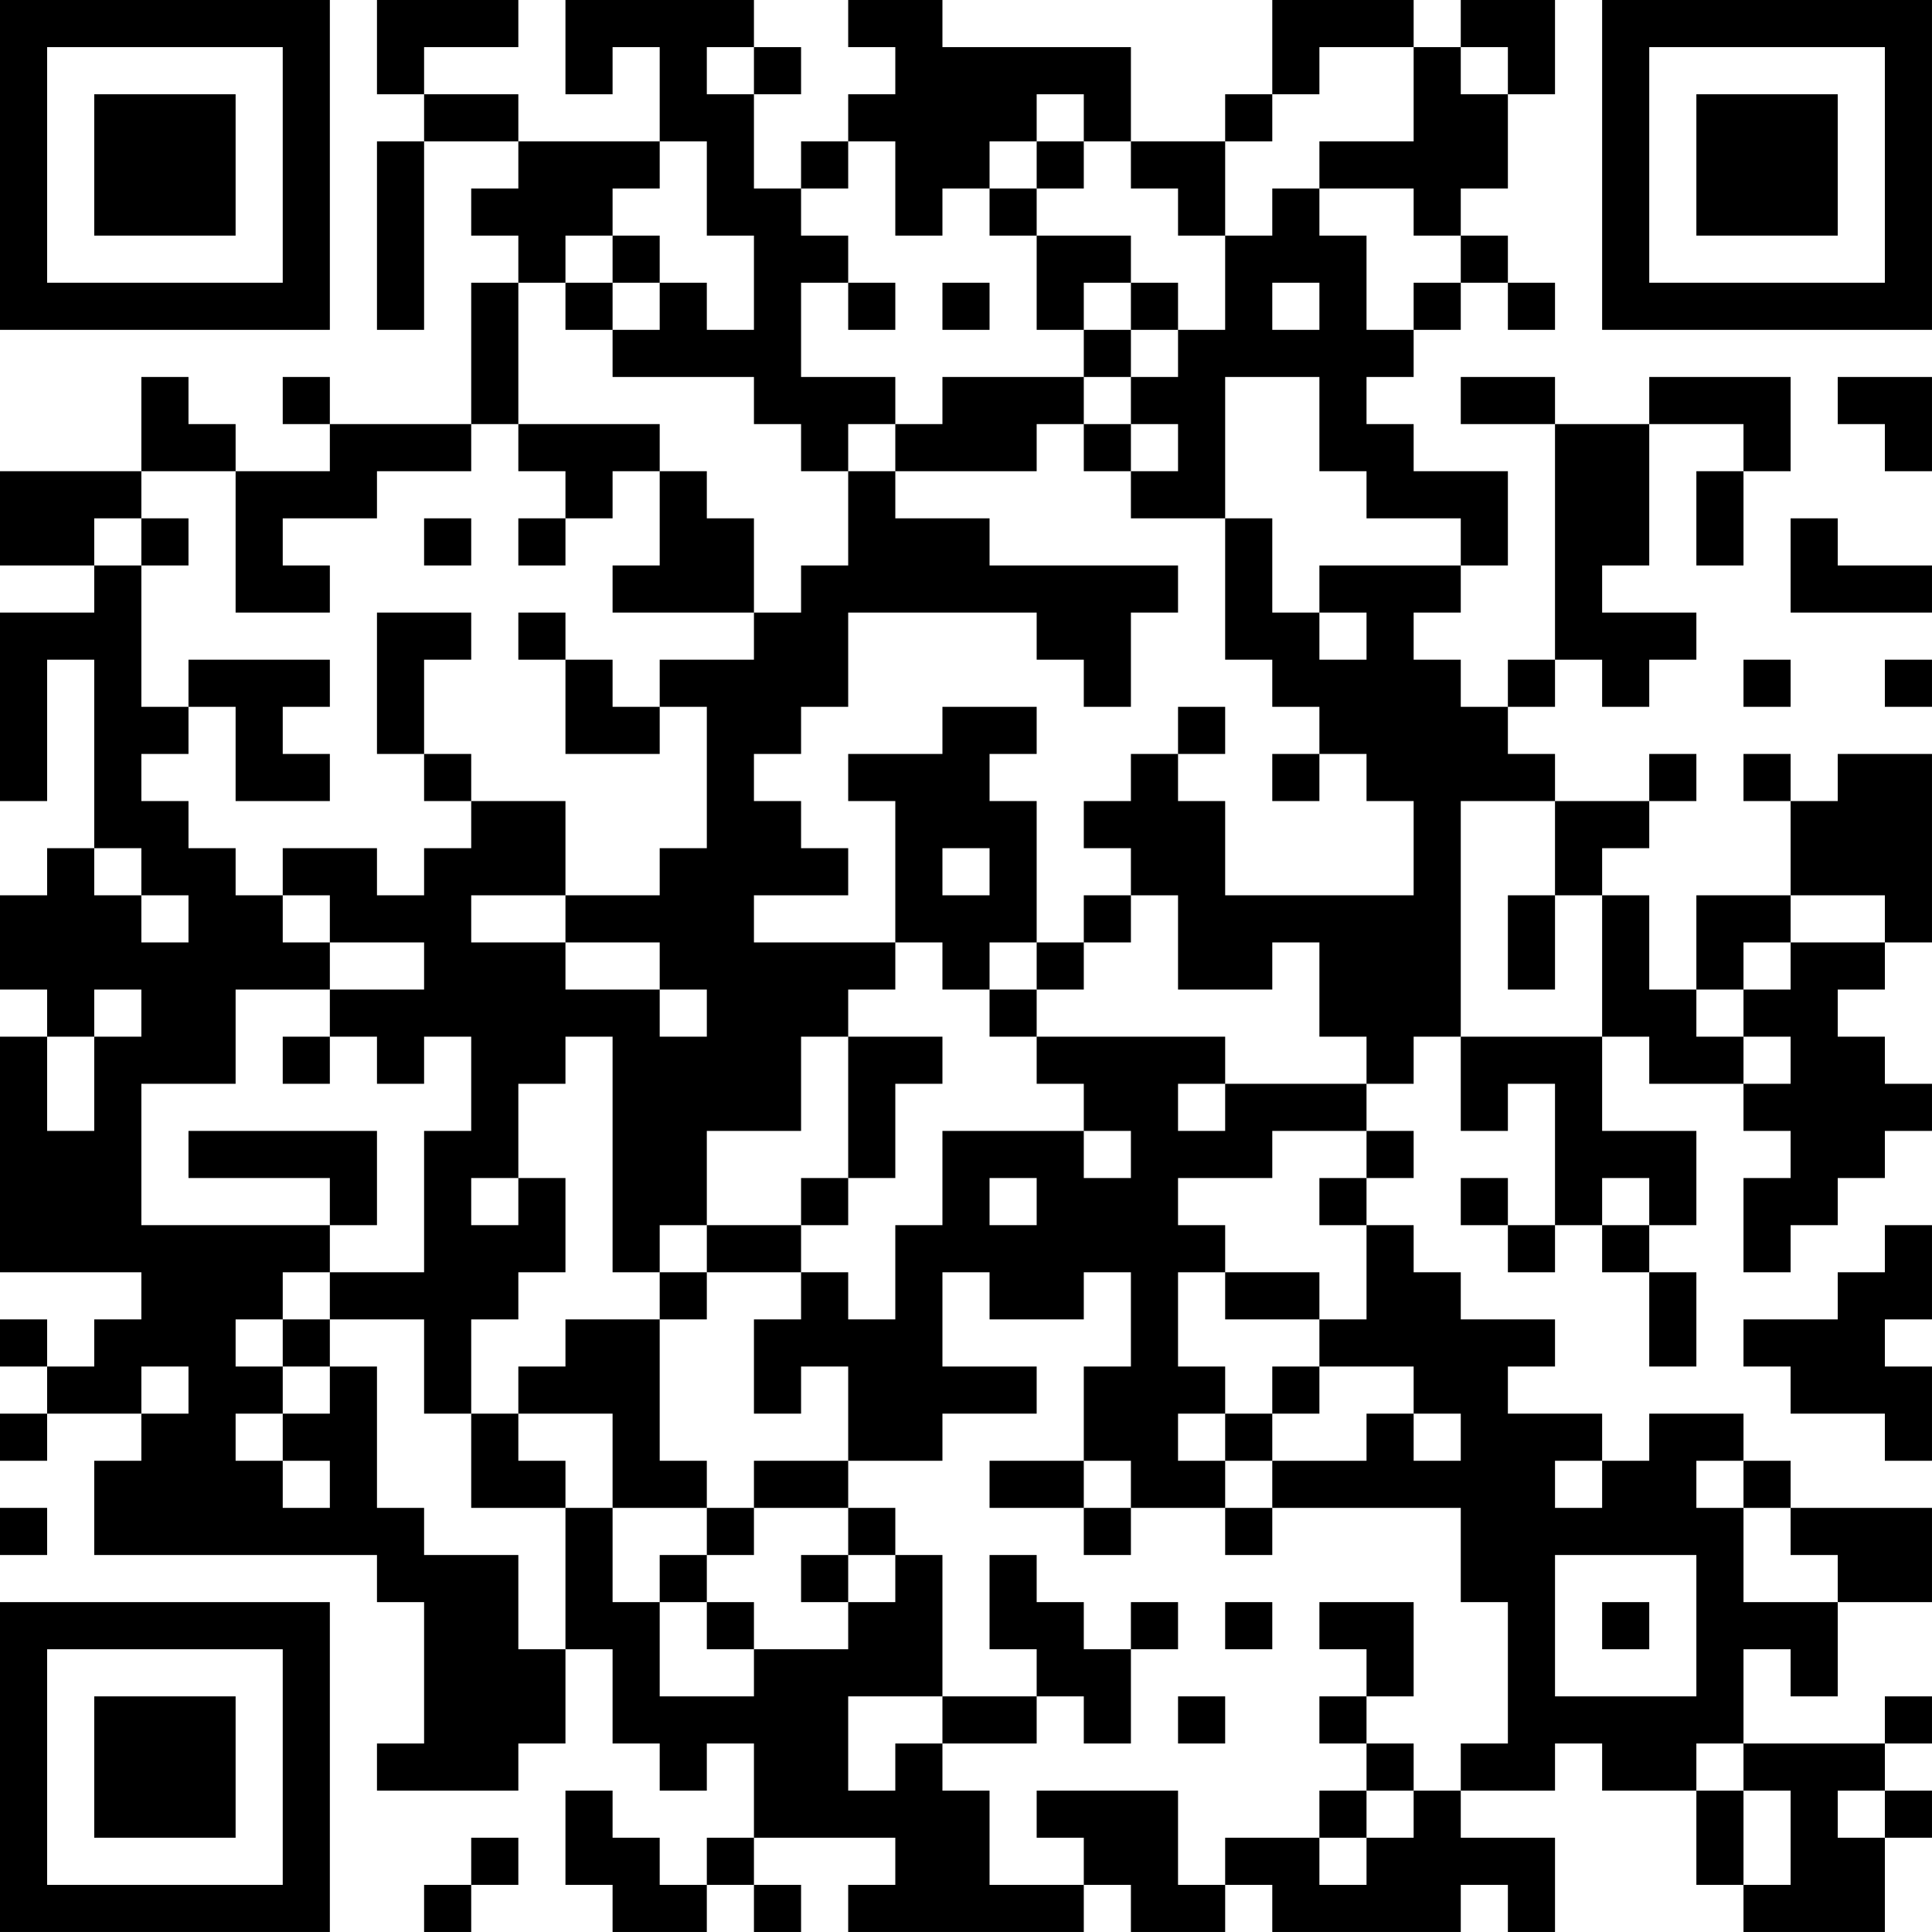 <?xml version="1.0" encoding="UTF-8"?>
<svg xmlns="http://www.w3.org/2000/svg" version="1.1" width="200" height="200" viewBox="0 0 200 200"><rect x="0" y="0" width="200" height="200" fill="#ffffff"/><g transform="scale(4.878)"><g transform="translate(0,0)"><path fill-rule="evenodd" d="M8 0L8 2L9 2L9 3L8 3L8 7L9 7L9 3L11 3L11 4L10 4L10 5L11 5L11 6L10 6L10 9L7 9L7 8L6 8L6 9L7 9L7 10L5 10L5 9L4 9L4 8L3 8L3 10L0 10L0 12L2 12L2 13L0 13L0 17L1 17L1 14L2 14L2 18L1 18L1 19L0 19L0 21L1 21L1 22L0 22L0 27L3 27L3 28L2 28L2 29L1 29L1 28L0 28L0 29L1 29L1 30L0 30L0 31L1 31L1 30L3 30L3 31L2 31L2 33L8 33L8 34L9 34L9 37L8 37L8 38L11 38L11 37L12 37L12 35L13 35L13 37L14 37L14 38L15 38L15 37L16 37L16 39L15 39L15 40L14 40L14 39L13 39L13 38L12 38L12 40L13 40L13 41L15 41L15 40L16 40L16 41L17 41L17 40L16 40L16 39L19 39L19 40L18 40L18 41L23 41L23 40L24 40L24 41L26 41L26 40L27 40L27 41L31 41L31 40L32 40L32 41L33 41L33 39L31 39L31 38L33 38L33 37L34 37L34 38L36 38L36 40L37 40L37 41L40 41L40 39L41 39L41 38L40 38L40 37L41 37L41 36L40 36L40 37L37 37L37 35L38 35L38 36L39 36L39 34L41 34L41 32L38 32L38 31L37 31L37 30L35 30L35 31L34 31L34 30L32 30L32 29L33 29L33 28L31 28L31 27L30 27L30 26L29 26L29 25L30 25L30 24L29 24L29 23L30 23L30 22L31 22L31 24L32 24L32 23L33 23L33 26L32 26L32 25L31 25L31 26L32 26L32 27L33 27L33 26L34 26L34 27L35 27L35 29L36 29L36 27L35 27L35 26L36 26L36 24L34 24L34 22L35 22L35 23L37 23L37 24L38 24L38 25L37 25L37 27L38 27L38 26L39 26L39 25L40 25L40 24L41 24L41 23L40 23L40 22L39 22L39 21L40 21L40 20L41 20L41 16L39 16L39 17L38 17L38 16L37 16L37 17L38 17L38 19L36 19L36 21L35 21L35 19L34 19L34 18L35 18L35 17L36 17L36 16L35 16L35 17L33 17L33 16L32 16L32 15L33 15L33 14L34 14L34 15L35 15L35 14L36 14L36 13L34 13L34 12L35 12L35 9L37 9L37 10L36 10L36 12L37 12L37 10L38 10L38 8L35 8L35 9L33 9L33 8L31 8L31 9L33 9L33 14L32 14L32 15L31 15L31 14L30 14L30 13L31 13L31 12L32 12L32 10L30 10L30 9L29 9L29 8L30 8L30 7L31 7L31 6L32 6L32 7L33 7L33 6L32 6L32 5L31 5L31 4L32 4L32 2L33 2L33 0L31 0L31 1L30 1L30 0L27 0L27 2L26 2L26 3L24 3L24 1L20 1L20 0L18 0L18 1L19 1L19 2L18 2L18 3L17 3L17 4L16 4L16 2L17 2L17 1L16 1L16 0L12 0L12 2L13 2L13 1L14 1L14 3L11 3L11 2L9 2L9 1L11 1L11 0ZM15 1L15 2L16 2L16 1ZM28 1L28 2L27 2L27 3L26 3L26 5L25 5L25 4L24 4L24 3L23 3L23 2L22 2L22 3L21 3L21 4L20 4L20 5L19 5L19 3L18 3L18 4L17 4L17 5L18 5L18 6L17 6L17 8L19 8L19 9L18 9L18 10L17 10L17 9L16 9L16 8L13 8L13 7L14 7L14 6L15 6L15 7L16 7L16 5L15 5L15 3L14 3L14 4L13 4L13 5L12 5L12 6L11 6L11 9L10 9L10 10L8 10L8 11L6 11L6 12L7 12L7 13L5 13L5 10L3 10L3 11L2 11L2 12L3 12L3 15L4 15L4 16L3 16L3 17L4 17L4 18L5 18L5 19L6 19L6 20L7 20L7 21L5 21L5 23L3 23L3 26L7 26L7 27L6 27L6 28L5 28L5 29L6 29L6 30L5 30L5 31L6 31L6 32L7 32L7 31L6 31L6 30L7 30L7 29L8 29L8 32L9 32L9 33L11 33L11 35L12 35L12 32L13 32L13 34L14 34L14 36L16 36L16 35L18 35L18 34L19 34L19 33L20 33L20 36L18 36L18 38L19 38L19 37L20 37L20 38L21 38L21 40L23 40L23 39L22 39L22 38L25 38L25 40L26 40L26 39L28 39L28 40L29 40L29 39L30 39L30 38L31 38L31 37L32 37L32 34L31 34L31 32L27 32L27 31L29 31L29 30L30 30L30 31L31 31L31 30L30 30L30 29L28 29L28 28L29 28L29 26L28 26L28 25L29 25L29 24L27 24L27 25L25 25L25 26L26 26L26 27L25 27L25 29L26 29L26 30L25 30L25 31L26 31L26 32L24 32L24 31L23 31L23 29L24 29L24 27L23 27L23 28L21 28L21 27L20 27L20 29L22 29L22 30L20 30L20 31L18 31L18 29L17 29L17 30L16 30L16 28L17 28L17 27L18 27L18 28L19 28L19 26L20 26L20 24L23 24L23 25L24 25L24 24L23 24L23 23L22 23L22 22L26 22L26 23L25 23L25 24L26 24L26 23L29 23L29 22L28 22L28 20L27 20L27 21L25 21L25 19L24 19L24 18L23 18L23 17L24 17L24 16L25 16L25 17L26 17L26 19L30 19L30 17L29 17L29 16L28 16L28 15L27 15L27 14L26 14L26 11L27 11L27 13L28 13L28 14L29 14L29 13L28 13L28 12L31 12L31 11L29 11L29 10L28 10L28 8L26 8L26 11L24 11L24 10L25 10L25 9L24 9L24 8L25 8L25 7L26 7L26 5L27 5L27 4L28 4L28 5L29 5L29 7L30 7L30 6L31 6L31 5L30 5L30 4L28 4L28 3L30 3L30 1ZM31 1L31 2L32 2L32 1ZM22 3L22 4L21 4L21 5L22 5L22 7L23 7L23 8L20 8L20 9L19 9L19 10L18 10L18 12L17 12L17 13L16 13L16 11L15 11L15 10L14 10L14 9L11 9L11 10L12 10L12 11L11 11L11 12L12 12L12 11L13 11L13 10L14 10L14 12L13 12L13 13L16 13L16 14L14 14L14 15L13 15L13 14L12 14L12 13L11 13L11 14L12 14L12 16L14 16L14 15L15 15L15 18L14 18L14 19L12 19L12 17L10 17L10 16L9 16L9 14L10 14L10 13L8 13L8 16L9 16L9 17L10 17L10 18L9 18L9 19L8 19L8 18L6 18L6 19L7 19L7 20L9 20L9 21L7 21L7 22L6 22L6 23L7 23L7 22L8 22L8 23L9 23L9 22L10 22L10 24L9 24L9 27L7 27L7 28L6 28L6 29L7 29L7 28L9 28L9 30L10 30L10 32L12 32L12 31L11 31L11 30L13 30L13 32L15 32L15 33L14 33L14 34L15 34L15 35L16 35L16 34L15 34L15 33L16 33L16 32L18 32L18 33L17 33L17 34L18 34L18 33L19 33L19 32L18 32L18 31L16 31L16 32L15 32L15 31L14 31L14 28L15 28L15 27L17 27L17 26L18 26L18 25L19 25L19 23L20 23L20 22L18 22L18 21L19 21L19 20L20 20L20 21L21 21L21 22L22 22L22 21L23 21L23 20L24 20L24 19L23 19L23 20L22 20L22 17L21 17L21 16L22 16L22 15L20 15L20 16L18 16L18 17L19 17L19 20L16 20L16 19L18 19L18 18L17 18L17 17L16 17L16 16L17 16L17 15L18 15L18 13L22 13L22 14L23 14L23 15L24 15L24 13L25 13L25 12L21 12L21 11L19 11L19 10L22 10L22 9L23 9L23 10L24 10L24 9L23 9L23 8L24 8L24 7L25 7L25 6L24 6L24 5L22 5L22 4L23 4L23 3ZM13 5L13 6L12 6L12 7L13 7L13 6L14 6L14 5ZM18 6L18 7L19 7L19 6ZM20 6L20 7L21 7L21 6ZM23 6L23 7L24 7L24 6ZM27 6L27 7L28 7L28 6ZM39 8L39 9L40 9L40 10L41 10L41 8ZM3 11L3 12L4 12L4 11ZM9 11L9 12L10 12L10 11ZM38 11L38 13L41 13L41 12L39 12L39 11ZM4 14L4 15L5 15L5 17L7 17L7 16L6 16L6 15L7 15L7 14ZM37 14L37 15L38 15L38 14ZM40 14L40 15L41 15L41 14ZM25 15L25 16L26 16L26 15ZM27 16L27 17L28 17L28 16ZM31 17L31 22L34 22L34 19L33 19L33 17ZM2 18L2 19L3 19L3 20L4 20L4 19L3 19L3 18ZM20 18L20 19L21 19L21 18ZM10 19L10 20L12 20L12 21L14 21L14 22L15 22L15 21L14 21L14 20L12 20L12 19ZM32 19L32 21L33 21L33 19ZM38 19L38 20L37 20L37 21L36 21L36 22L37 22L37 23L38 23L38 22L37 22L37 21L38 21L38 20L40 20L40 19ZM21 20L21 21L22 21L22 20ZM2 21L2 22L1 22L1 24L2 24L2 22L3 22L3 21ZM12 22L12 23L11 23L11 25L10 25L10 26L11 26L11 25L12 25L12 27L11 27L11 28L10 28L10 30L11 30L11 29L12 29L12 28L14 28L14 27L15 27L15 26L17 26L17 25L18 25L18 22L17 22L17 24L15 24L15 26L14 26L14 27L13 27L13 22ZM4 24L4 25L7 25L7 26L8 26L8 24ZM21 25L21 26L22 26L22 25ZM34 25L34 26L35 26L35 25ZM40 26L40 27L39 27L39 28L37 28L37 29L38 29L38 30L40 30L40 31L41 31L41 29L40 29L40 28L41 28L41 26ZM26 27L26 28L28 28L28 27ZM3 29L3 30L4 30L4 29ZM27 29L27 30L26 30L26 31L27 31L27 30L28 30L28 29ZM21 31L21 32L23 32L23 33L24 33L24 32L23 32L23 31ZM33 31L33 32L34 32L34 31ZM36 31L36 32L37 32L37 34L39 34L39 33L38 33L38 32L37 32L37 31ZM0 32L0 33L1 33L1 32ZM26 32L26 33L27 33L27 32ZM21 33L21 35L22 35L22 36L20 36L20 37L22 37L22 36L23 36L23 37L24 37L24 35L25 35L25 34L24 34L24 35L23 35L23 34L22 34L22 33ZM33 33L33 36L36 36L36 33ZM26 34L26 35L27 35L27 34ZM28 34L28 35L29 35L29 36L28 36L28 37L29 37L29 38L28 38L28 39L29 39L29 38L30 38L30 37L29 37L29 36L30 36L30 34ZM34 34L34 35L35 35L35 34ZM25 36L25 37L26 37L26 36ZM36 37L36 38L37 38L37 40L38 40L38 38L37 38L37 37ZM39 38L39 39L40 39L40 38ZM10 39L10 40L9 40L9 41L10 41L10 40L11 40L11 39ZM0 0L0 7L7 7L7 0ZM1 1L1 6L6 6L6 1ZM2 2L2 5L5 5L5 2ZM34 0L34 7L41 7L41 0ZM35 1L35 6L40 6L40 1ZM36 2L36 5L39 5L39 2ZM0 34L0 41L7 41L7 34ZM1 35L1 40L6 40L6 35ZM2 36L2 39L5 39L5 36Z" fill="#000000"/></g></g></svg>
